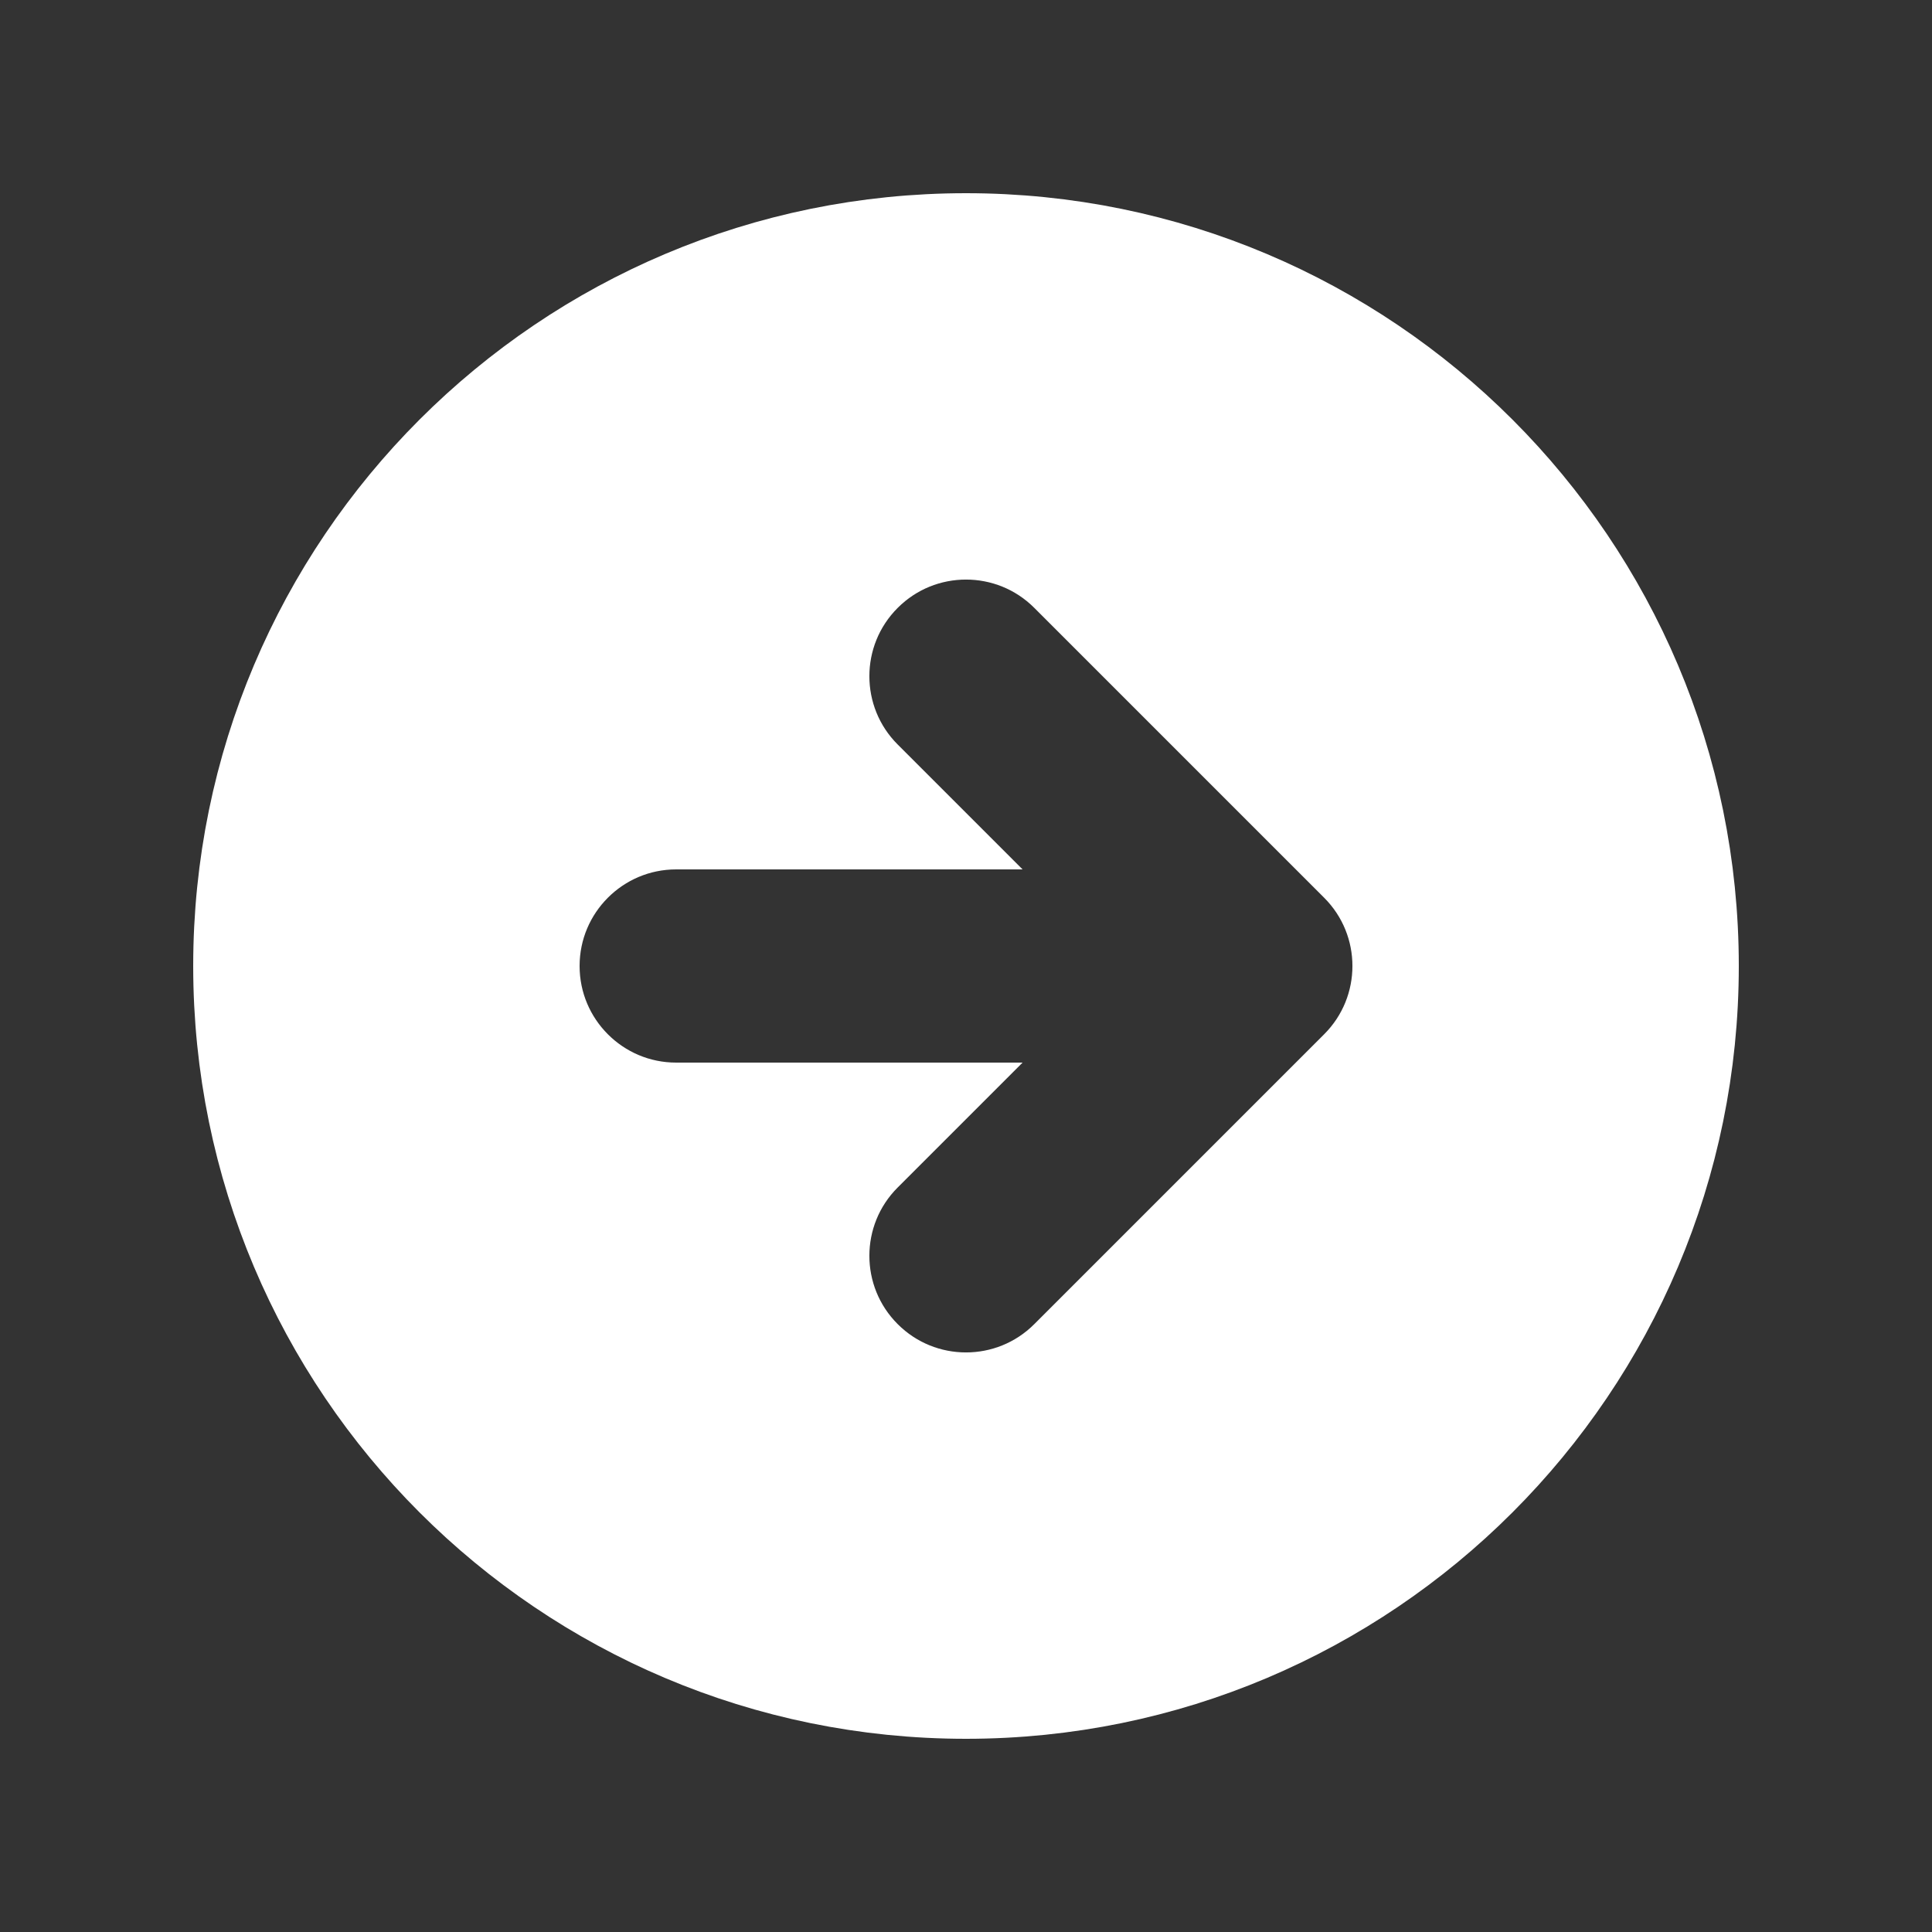 <svg width="18" height="18" viewBox="0 0 18 18" fill="none" xmlns="http://www.w3.org/2000/svg">
<rect x="0" y="0" width="18" height="18" fill="#333333" stroke="none"/>
<g id="Icon/Solid/arrow-circle-right">
<path id="Icon" d="M15.7 9C15.7 12.7 12.7 15.7 9 15.7C5.3 15.7 2.3 12.7 2.3 9C2.3 5.3 5.3 2.3 9 2.3C12.7 2.3 15.7 5.3 15.7 9ZM12.69 8.01L9.99 5.31C9.443 4.763 8.557 4.763 8.01 5.31C7.463 5.857 7.463 6.743 8.01 7.29L8.32 7.6L6.3 7.6C5.527 7.6 4.9 8.227 4.9 9C4.9 9.773 5.527 10.4 6.3 10.4H8.32L8.01 10.71C7.463 11.257 7.463 12.143 8.01 12.69C8.557 13.237 9.443 13.237 9.99 12.69L12.69 9.99C13.237 9.443 13.237 8.557 12.69 8.01Z" fill="white" stroke="white"/>
</g>
</svg>
